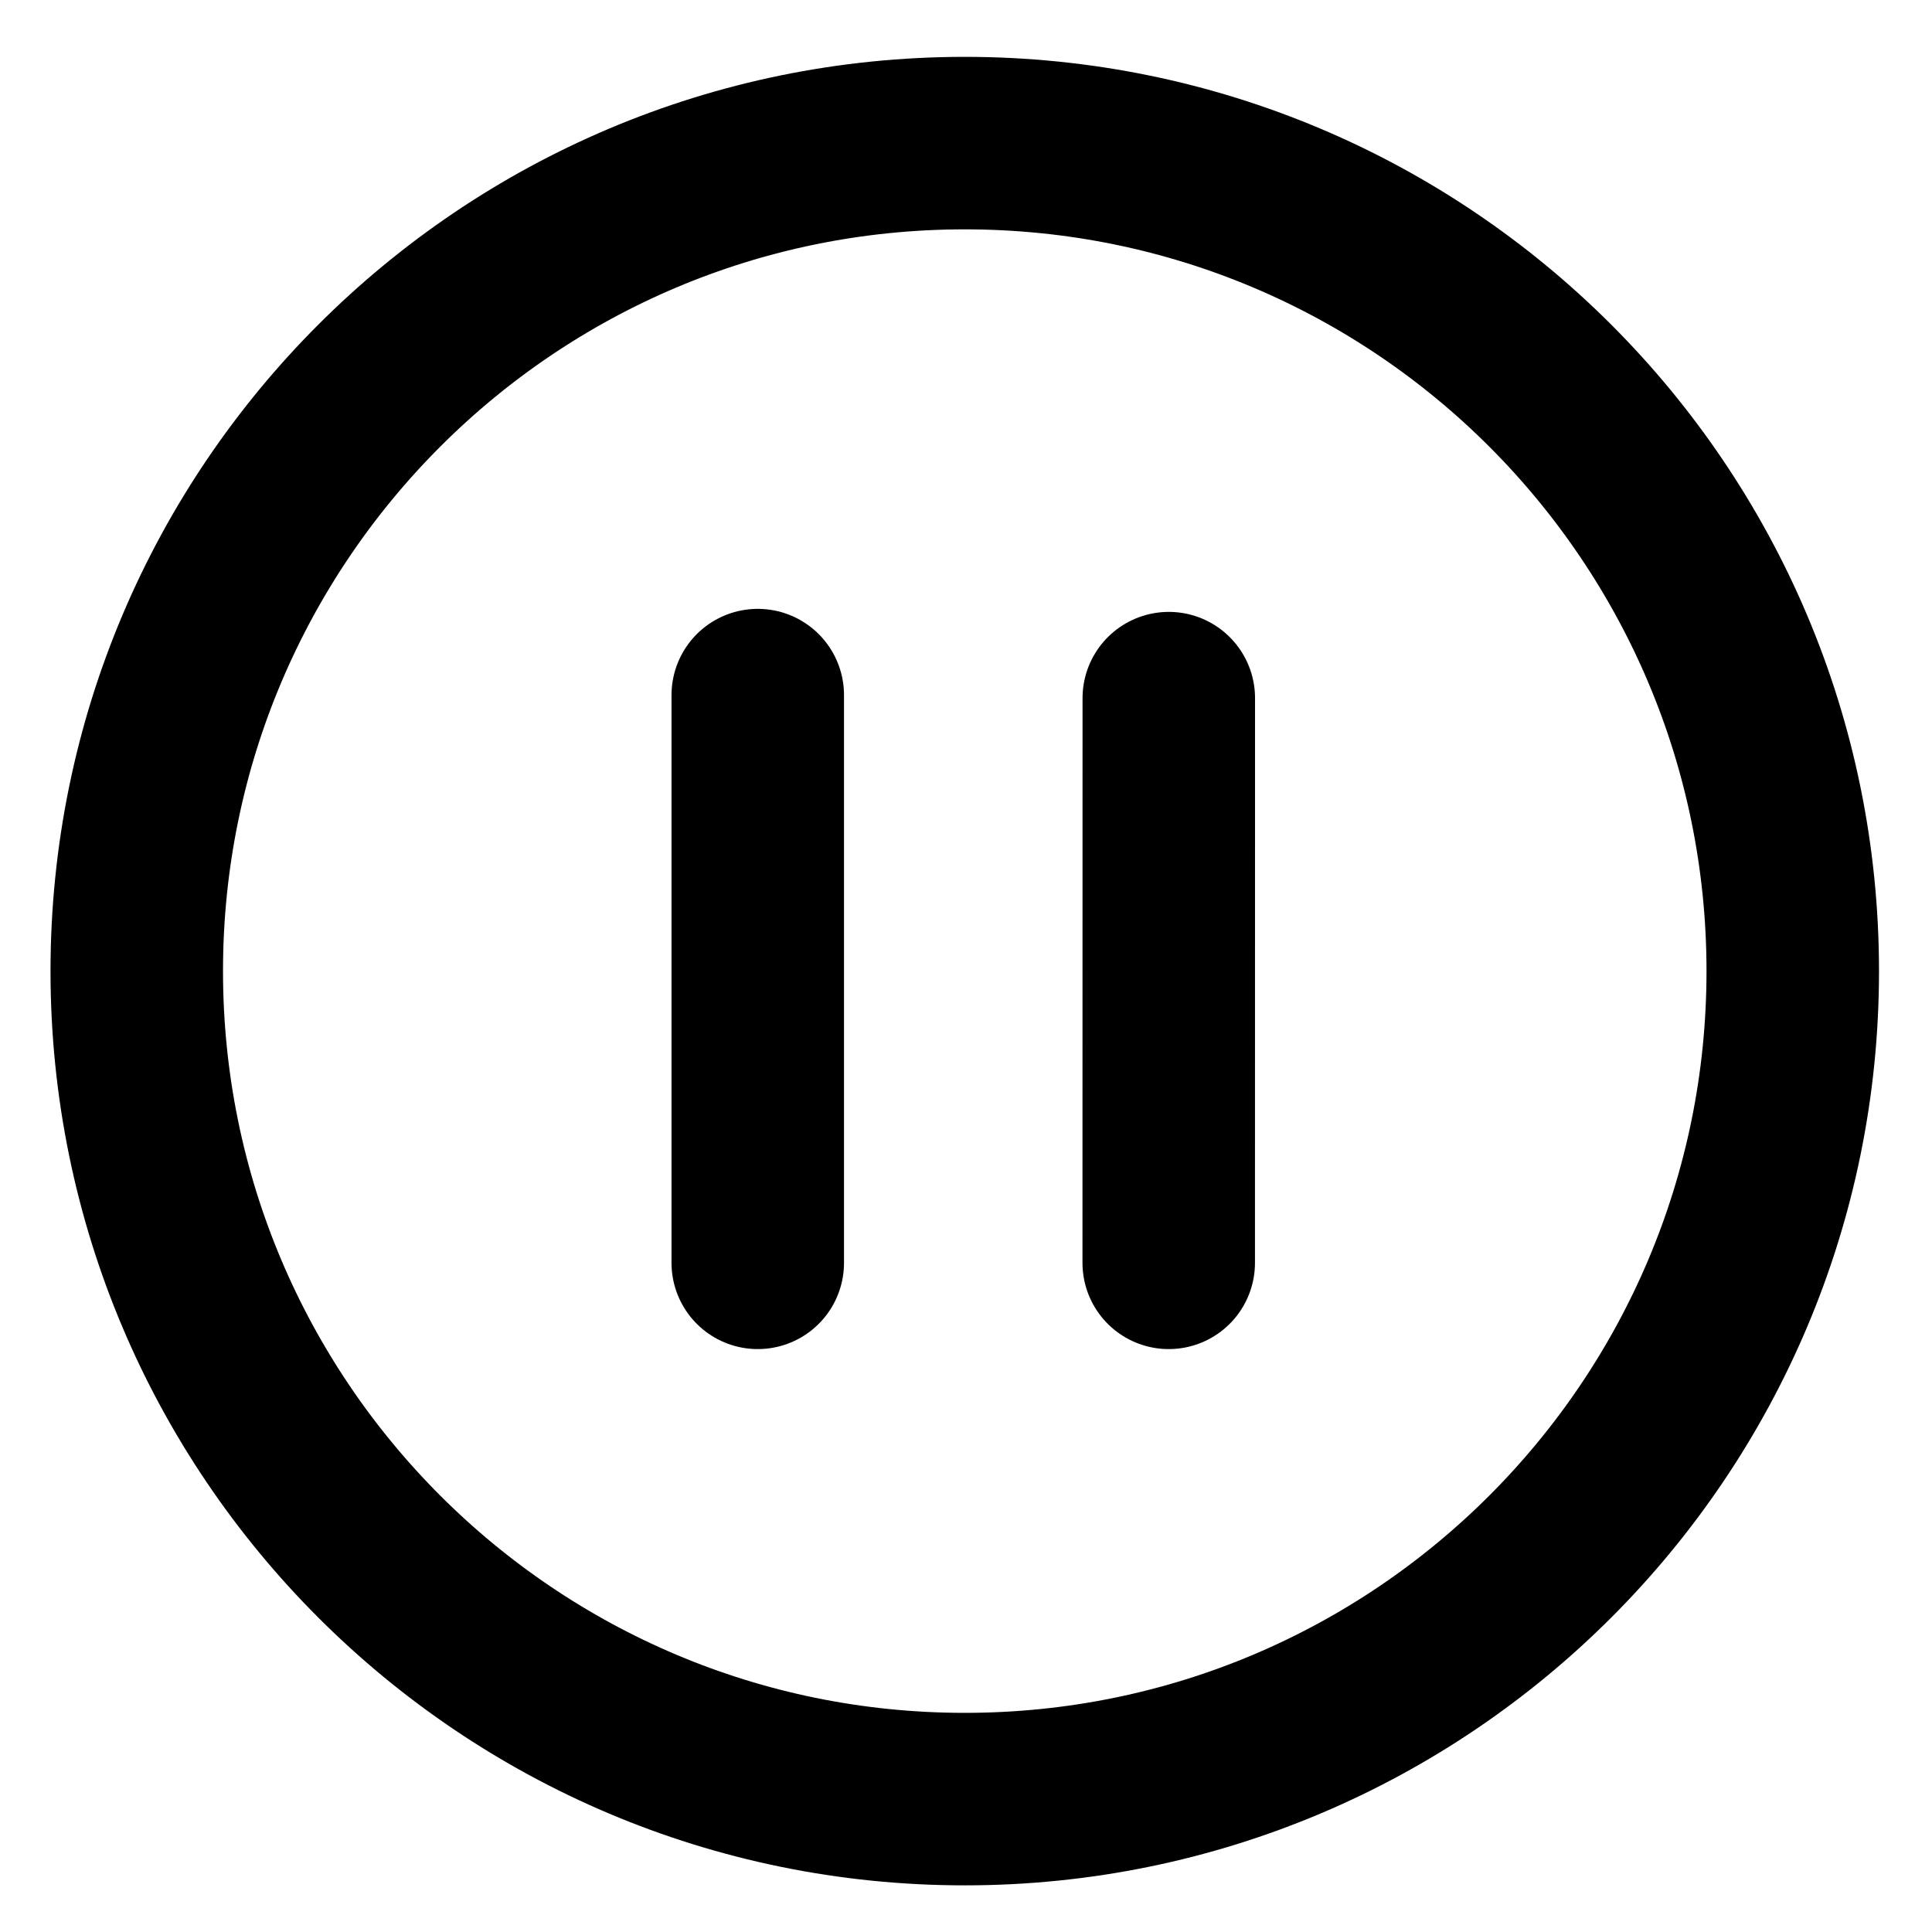 <svg width="28" height="28" viewBox="0 0 28 28" fill="none" xmlns="http://www.w3.org/2000/svg">
<path d="M13.982 26.074C20.61 26.074 25.982 20.702 25.982 14.074C25.982 7.447 20.61 2.074 13.982 2.074C7.355 2.074 1.982 7.447 1.982 14.074C1.982 20.702 7.355 26.074 13.982 26.074Z" stroke="black" stroke-width="2.5" stroke-linecap="round" stroke-linejoin="round"/>
<path d="M16.938 18.302L16.939 10.118" stroke="black" stroke-width="2.5" stroke-linecap="round" stroke-linejoin="round"/>
<path d="M10.982 10.074V18.302" stroke="black" stroke-width="2.5" stroke-linecap="round" stroke-linejoin="round"/>
</svg>
